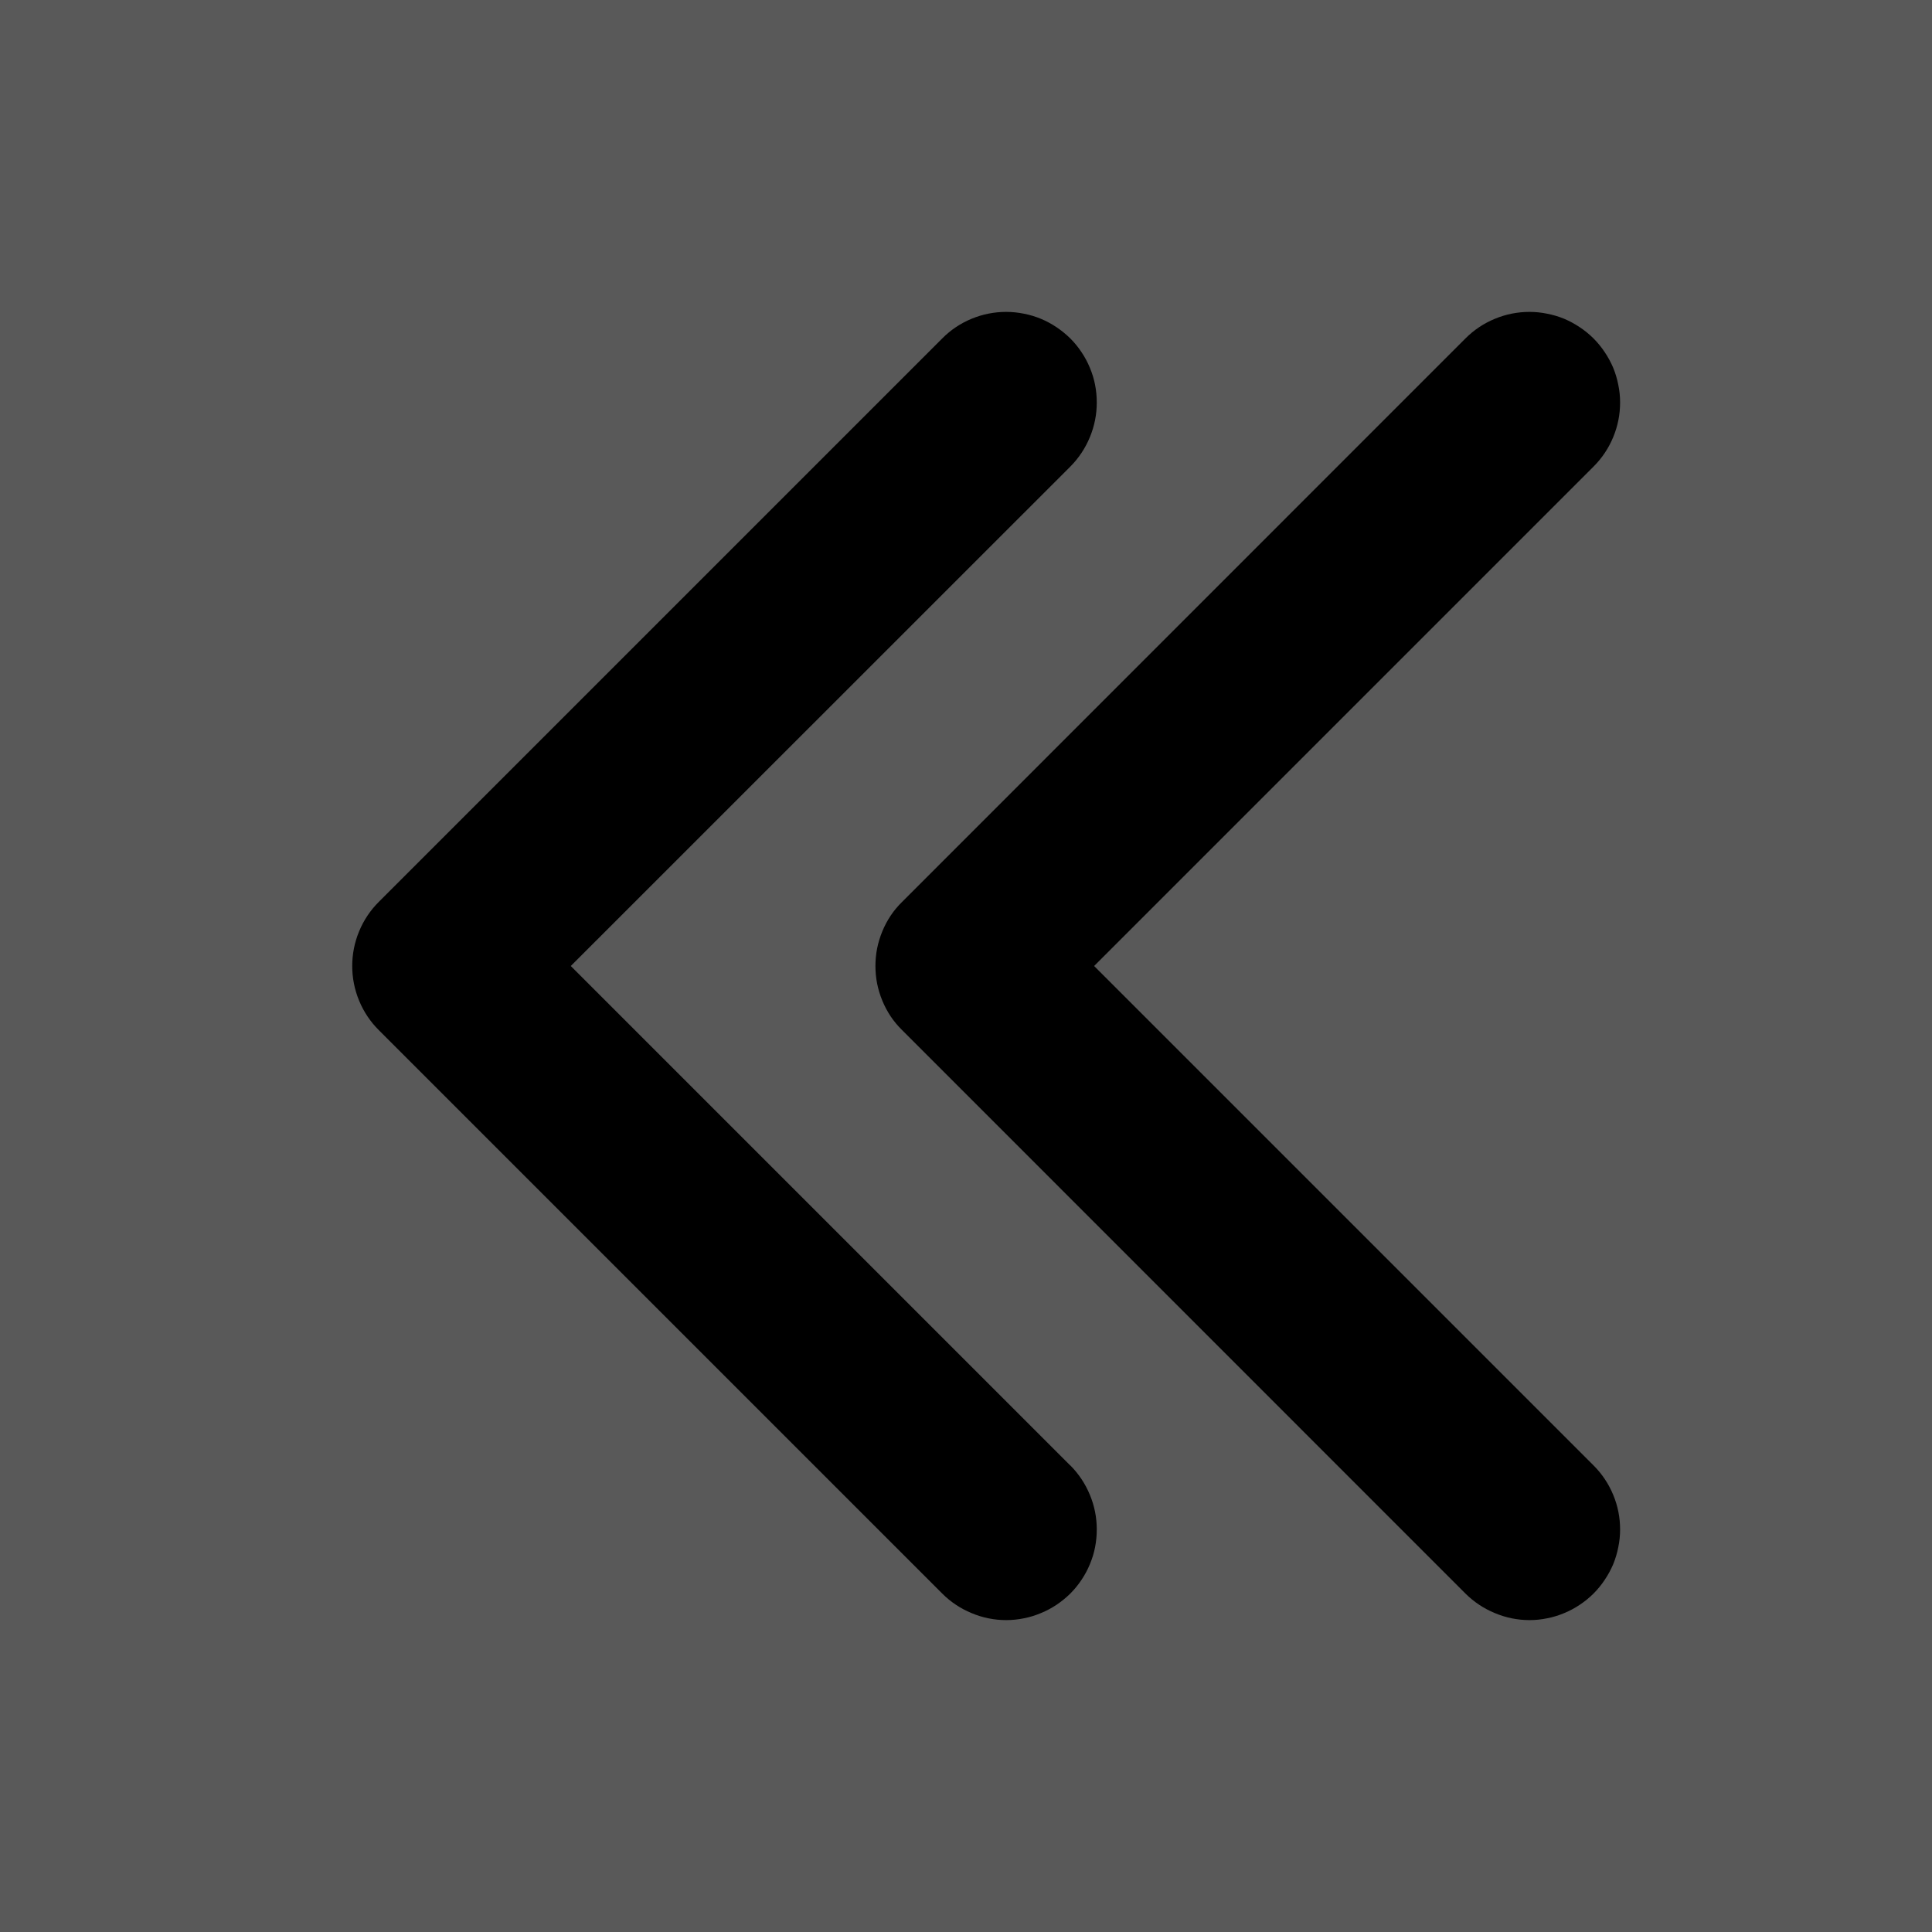 <svg xmlns="http://www.w3.org/2000/svg" xmlns:xlink="http://www.w3.org/1999/xlink" fill="currentColor" version="1.1" width="1em" height="1em" viewBox="0 0 16 16"><g transform="matrix(-1,0,0,1,32,0)"><g><rect x="16" y="0" width="1em" height="1em" rx="0" fill-opacity="0" stroke-opacity="1" stroke="#595959" fill="currentColor" stroke-width="1em"/></g><g><path d="M18.803,12.136L18.803,12.136L22.939,8L18.803,3.864Q18.697,3.758,18.64,3.62Q18.583,3.482,18.583,3.333Q18.583,3.259,18.598,3.187Q18.612,3.115,18.64,3.046Q18.669,2.978,18.71,2.917Q18.751,2.855,18.803,2.803Q18.855,2.751,18.917,2.71Q18.978,2.669,19.046,2.64Q19.115,2.612,19.187,2.598Q19.259,2.583,19.333,2.583Q19.482,2.583,19.62,2.64Q19.758,2.697,19.864,2.803L24.53,7.47Q24.583,7.522,24.624,7.583Q24.665,7.645,24.693,7.713Q24.721,7.781,24.736,7.854Q24.75,7.926,24.75,8Q24.75,8.074,24.736,8.146Q24.721,8.219,24.693,8.287Q24.665,8.355,24.624,8.417Q24.583,8.478,24.53,8.53L19.864,13.197L19.864,13.197Q19.758,13.302,19.62,13.359Q19.482,13.417,19.333,13.417Q19.259,13.417,19.187,13.402Q19.115,13.388,19.046,13.359Q18.978,13.331,18.917,13.29Q18.855,13.249,18.803,13.197Q18.751,13.145,18.71,13.083Q18.669,13.022,18.64,12.954Q18.612,12.885,18.598,12.813Q18.583,12.74,18.583,12.667Q18.583,12.517,18.64,12.38Q18.697,12.242,18.803,12.136ZM23.136,12.136L23.137,12.136L27.273,8L23.136,3.864Q23.031,3.758,22.974,3.62Q22.917,3.482,22.917,3.333Q22.917,3.259,22.931,3.187Q22.945,3.115,22.974,3.046Q23.002,2.978,23.043,2.917Q23.084,2.855,23.136,2.803Q23.189,2.751,23.25,2.71Q23.311,2.669,23.38,2.64Q23.448,2.612,23.52,2.598Q23.593,2.583,23.667,2.583Q23.816,2.583,23.954,2.64Q24.092,2.697,24.197,2.803L28.864,7.47Q28.969,7.575,29.026,7.713Q29.083,7.851,29.083,8Q29.083,8.149,29.026,8.287Q28.969,8.425,28.864,8.53L24.197,13.197Q24.092,13.302,23.954,13.359Q23.816,13.417,23.667,13.417Q23.593,13.417,23.52,13.402Q23.448,13.388,23.38,13.359Q23.311,13.331,23.25,13.29Q23.189,13.249,23.136,13.197Q23.084,13.145,23.043,13.083Q23.002,13.022,22.974,12.954Q22.945,12.885,22.931,12.813Q22.917,12.74,22.917,12.667Q22.917,12.517,22.974,12.38Q23.031,12.242,23.136,12.136Z" fill-rule="evenodd" fill="currentColor" fill-opacity="1"/></g></g></svg>